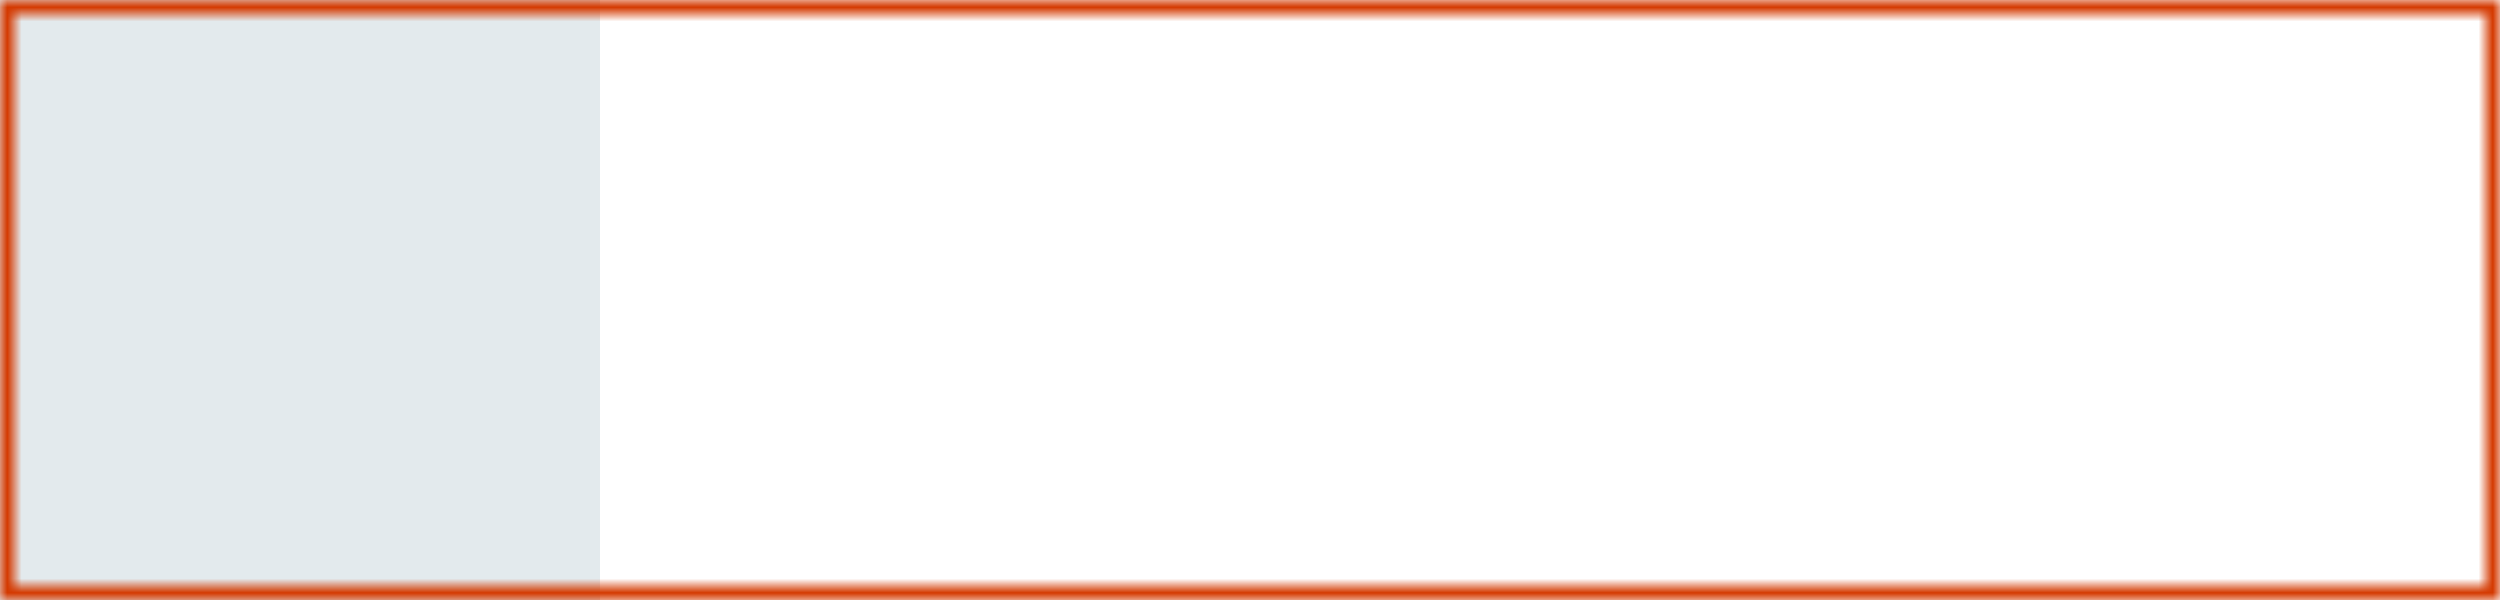 <svg width="175" height="42" viewBox="0 0 175 42" fill="none" xmlns="http://www.w3.org/2000/svg">
<rect width="42" height="42" fill="#9BB4BE" fill-opacity="0.279"/>
<mask id="mask0" mask-type="alpha" maskUnits="userSpaceOnUse" x="0" y="0" width="175" height="42">
<path fill-rule="evenodd" clip-rule="evenodd" d="M175 0H0V42H175V0ZM174 1H1V41H174V1Z" fill="white"/>
</mask>
<g mask="url(#mask0)">
<rect width="175.676" height="42" fill="#D43900"/>
</g>
</svg>
